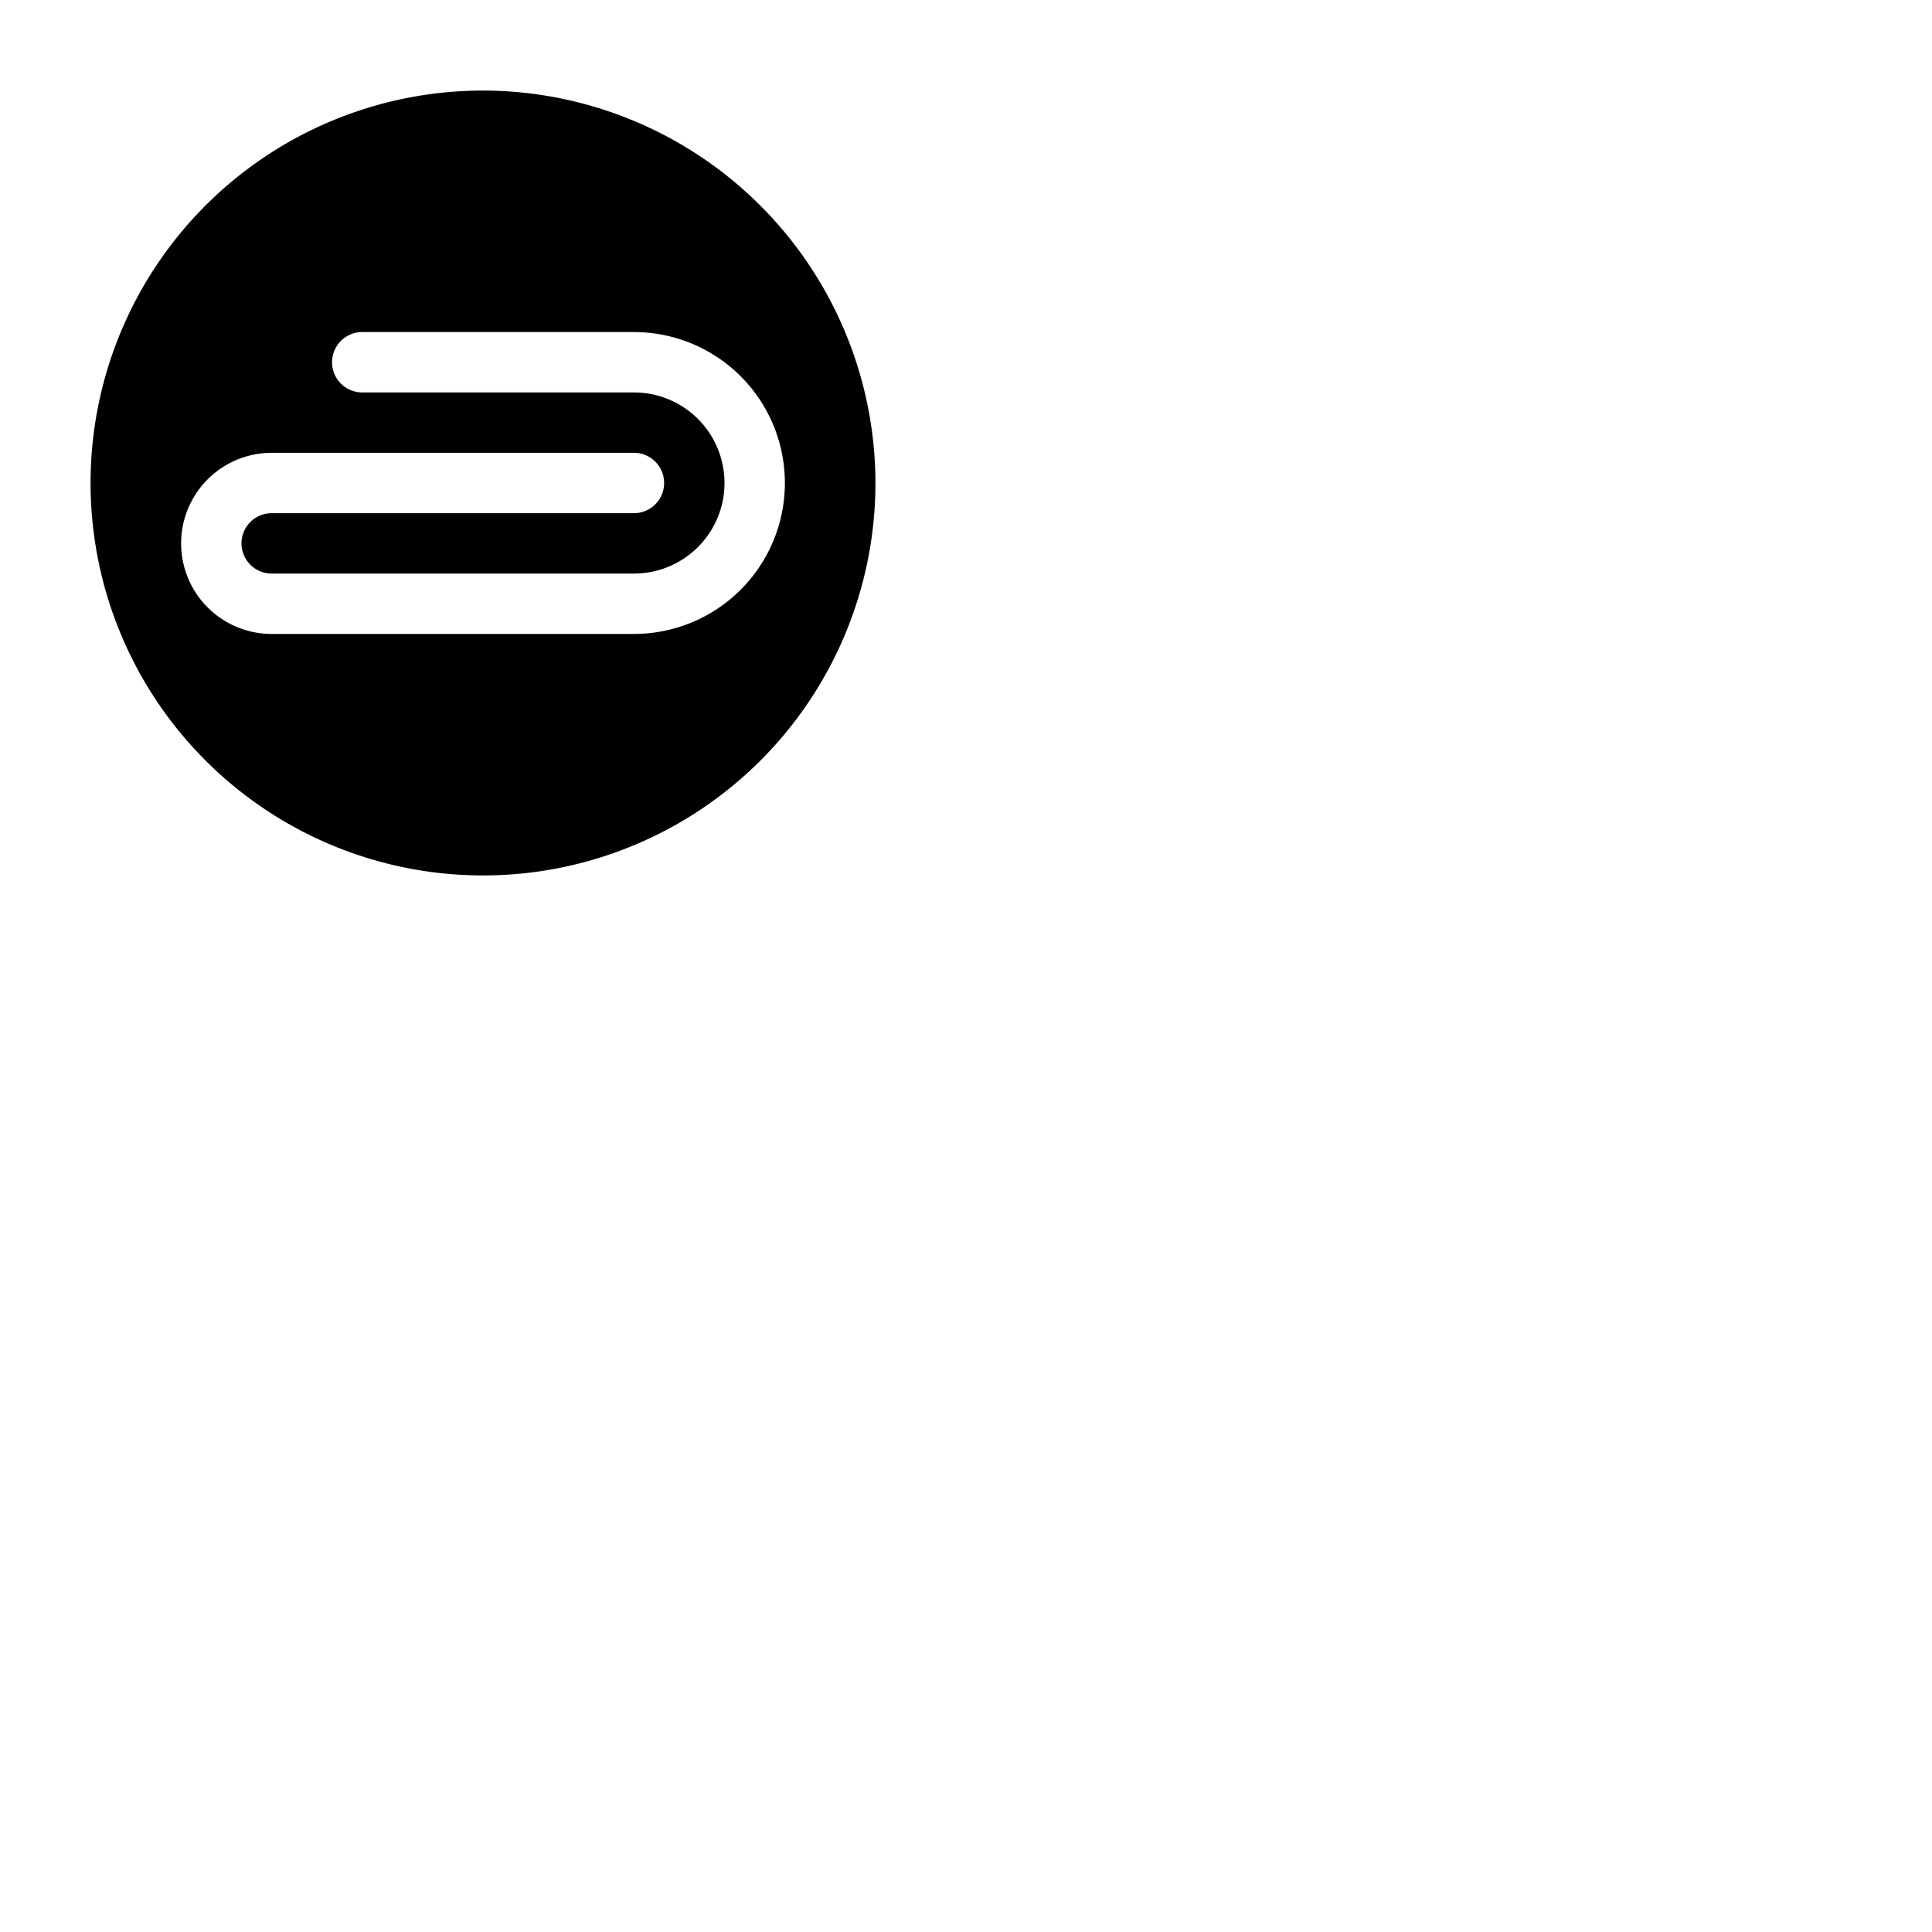 <svg xmlns="http://www.w3.org/2000/svg" version="1.1" viewBox="0 0 512 512" fill="currentColor"><path fill="currentColor" d="M128 24a104 104 0 1 0 104 104A104.11 104.11 0 0 0 128 24m40 144H72a24 24 0 0 1 0-48h96a8 8 0 0 1 0 16H72a8 8 0 0 0 0 16h96a24 24 0 0 0 0-48H96a8 8 0 0 1 0-16h72a40 40 0 0 1 0 80"/></svg>